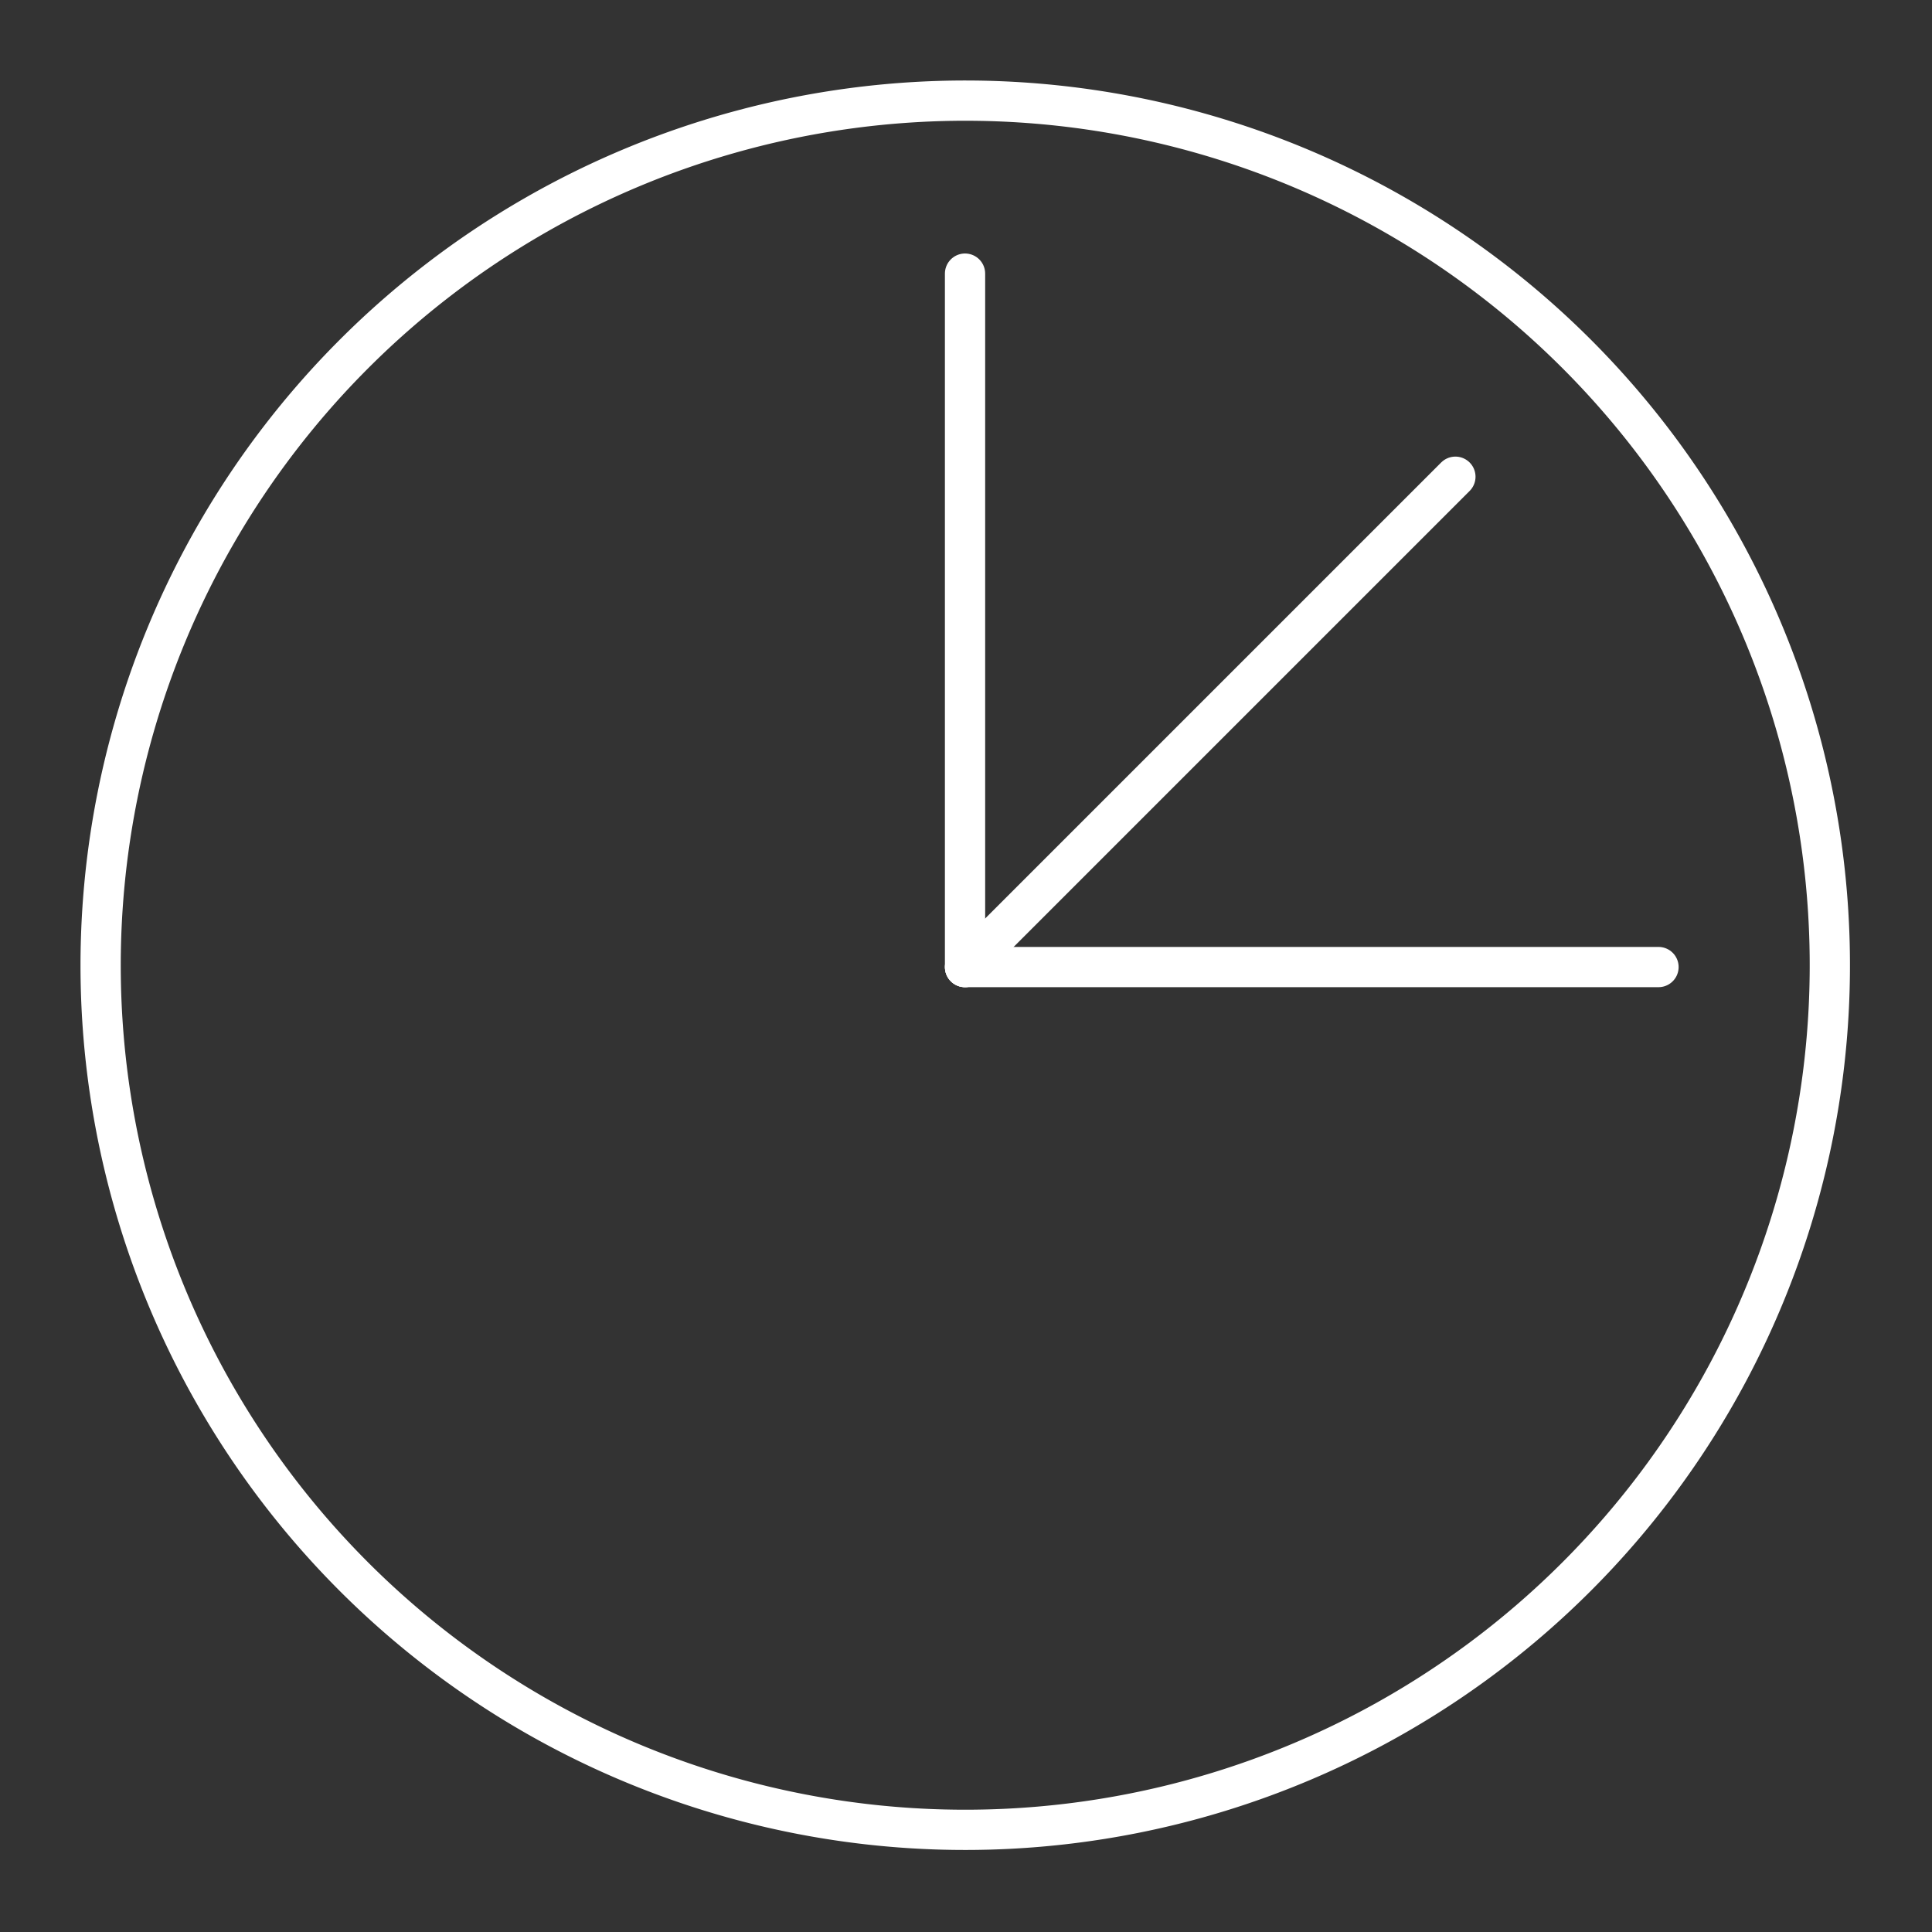 <svg width="48" height="48" version="1.1" viewBox="0 0 48 48" xmlns="http://www.w3.org/2000/svg">
 <rect x="0" y="0" width="48" height="48" fill="#333333" stroke="none"/>
 <defs>
  <style>.a{fill:none;stroke:#fff;stroke-linecap:round;stroke-linejoin:round;}</style>
 </defs>
 <g stroke="#fff">
  <path class="a" d="m23.981 2.5a21.481 21.481 0 1 1-21.481 21.481 21.491 21.491 0 0 1 21.481-21.481z"/>
  <g fill="none" stroke-linecap="round" stroke-linejoin="round">
   <path d="m23.976 24.026h17.229"/>
   <path d="m23.976 6.798v17.229"/>
   <path d="m36.159 11.844-12.182 12.182"/>
  </g>
 </g>
</svg>
